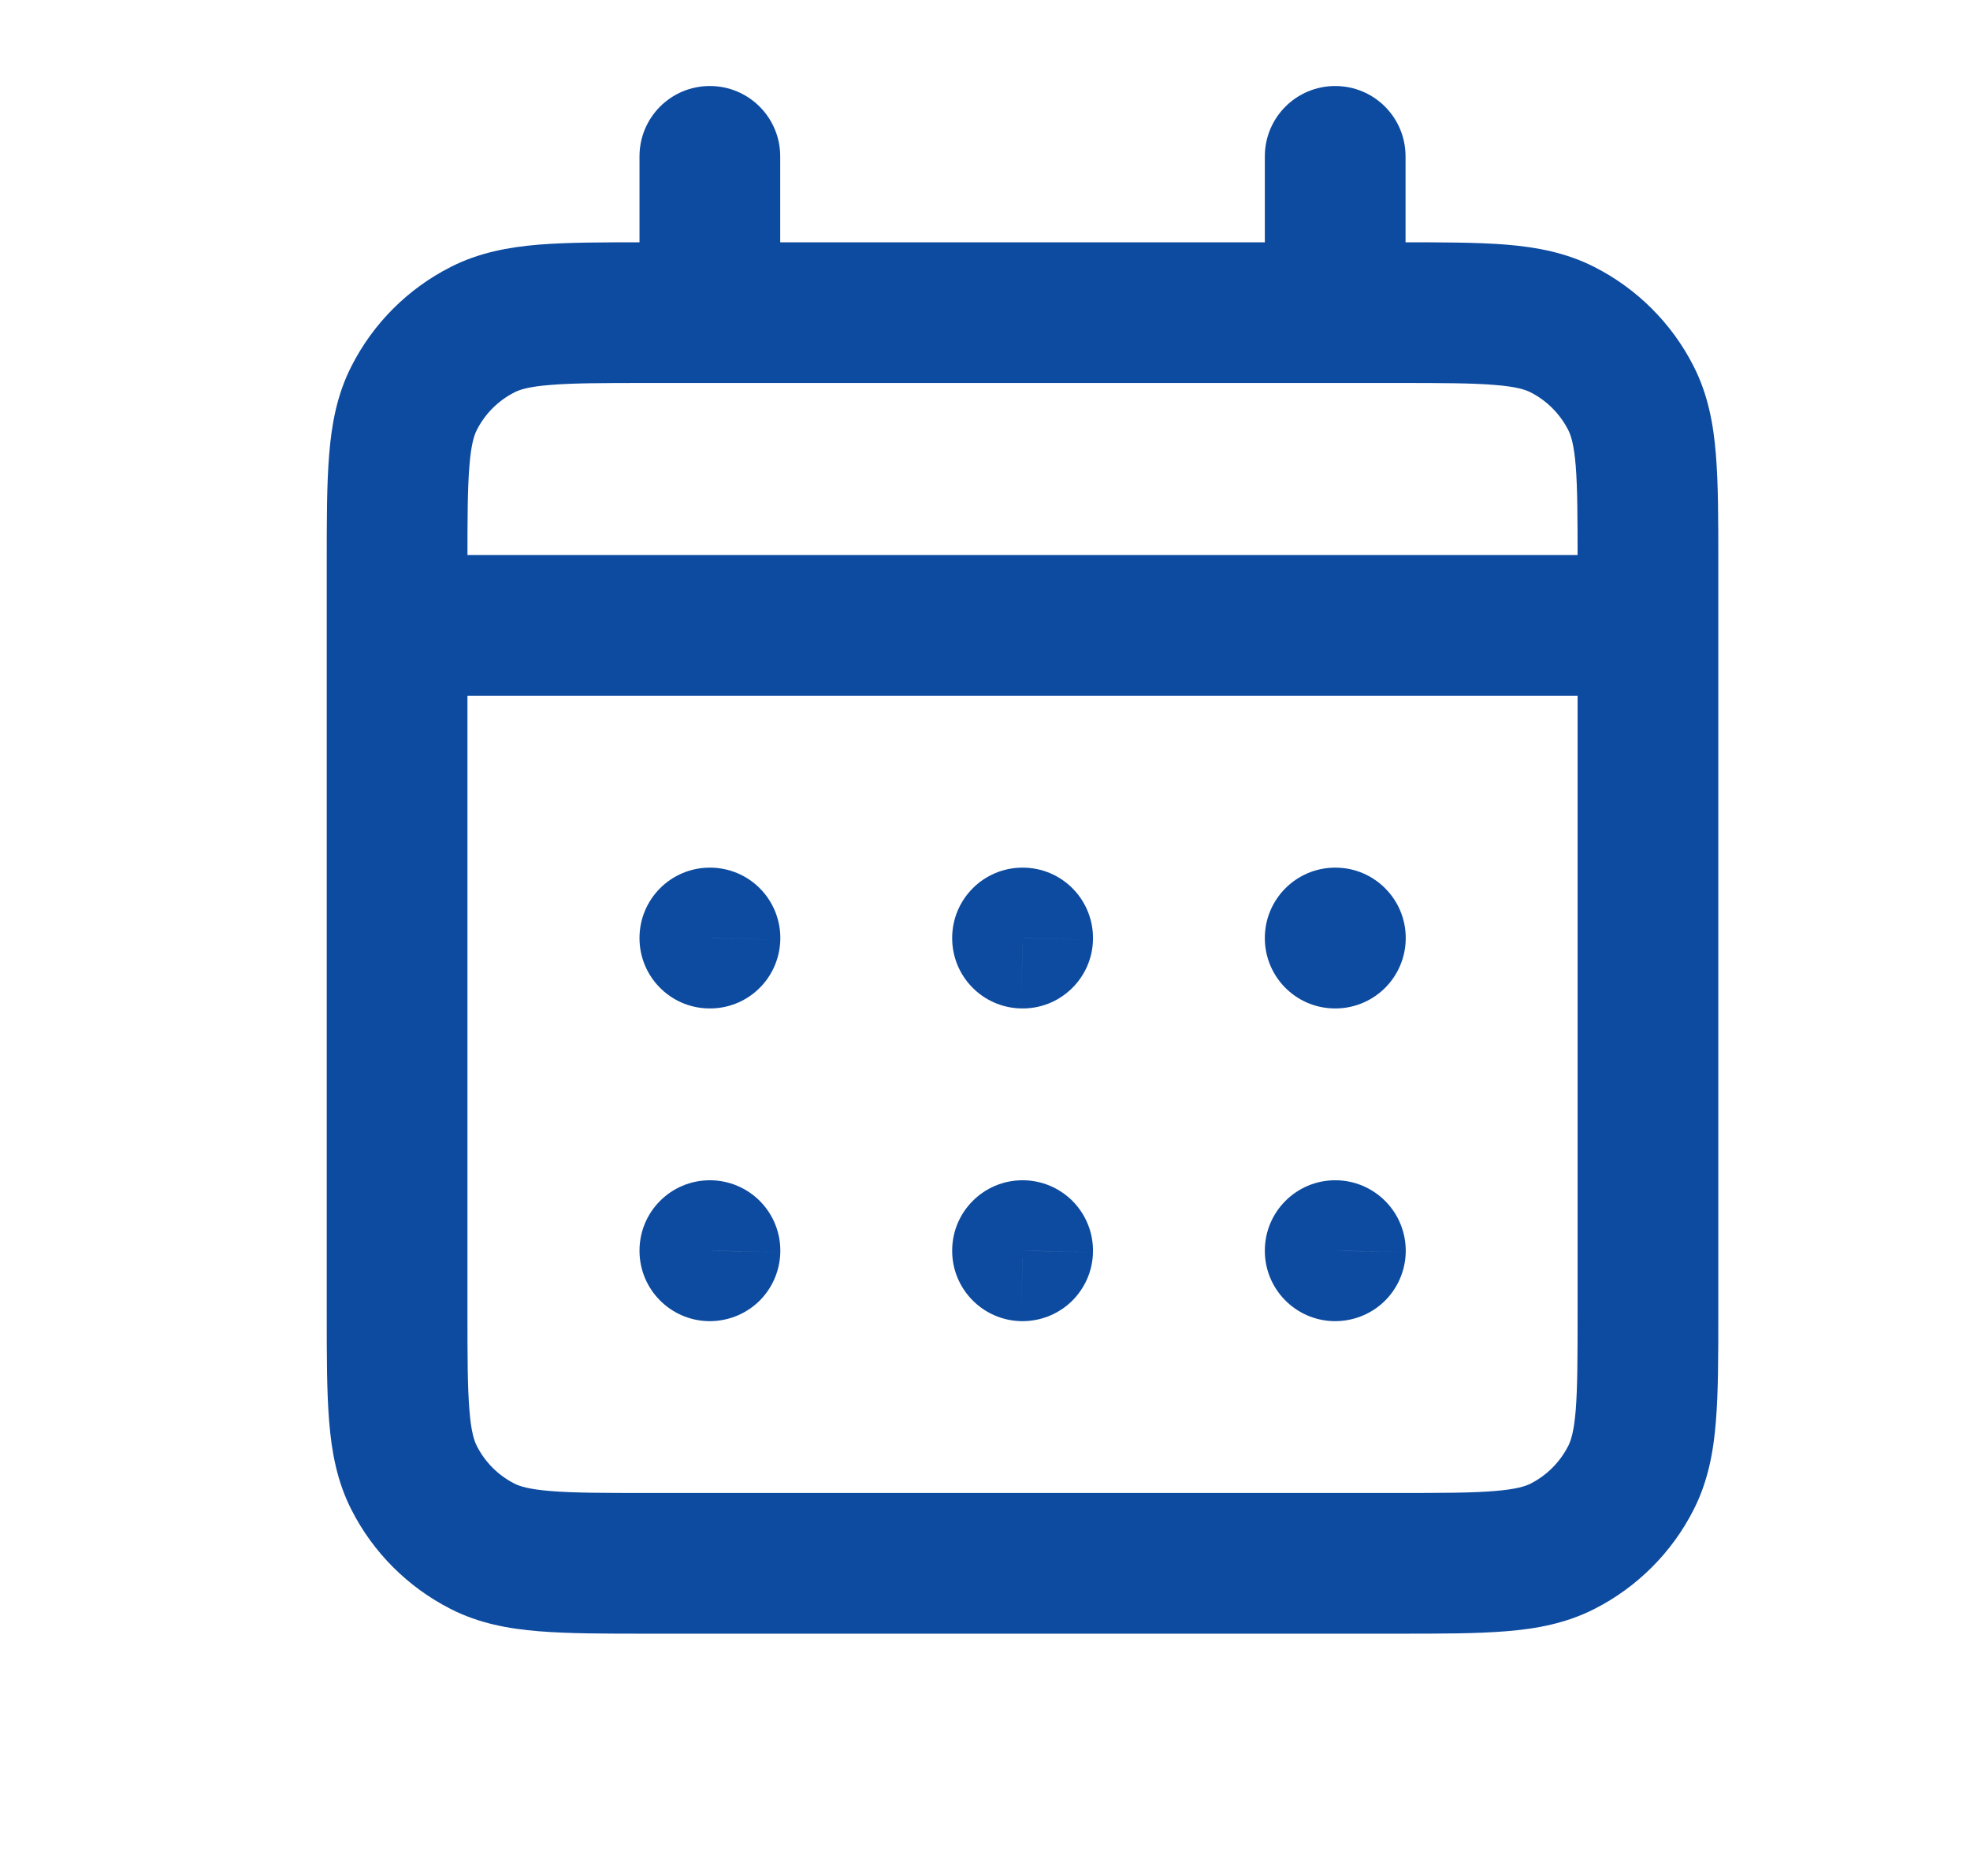 <svg width="21" height="20" viewBox="0 0 21 20" fill="none" xmlns="http://www.w3.org/2000/svg">
<path d="M5.143 16.485L5.484 15.817L5.143 16.485ZM4.415 15.757L3.747 16.097H3.747L4.415 15.757ZM17.385 15.757L16.717 15.416L17.385 15.757ZM16.657 16.485L16.316 15.817L16.657 16.485ZM16.657 3.515L16.997 2.847L16.657 3.515ZM17.385 4.243L16.717 4.584L17.385 4.243ZM5.143 3.515L5.484 4.183L5.143 3.515ZM4.415 4.243L5.083 4.584L4.415 4.243ZM14.233 13.333V12.583C13.819 12.583 13.483 12.919 13.483 13.333H14.233ZM14.235 13.333L14.985 13.351C14.989 13.149 14.913 12.954 14.771 12.809C14.63 12.665 14.437 12.583 14.235 12.583V13.333ZM14.235 13.335L14.217 14.085C14.416 14.089 14.609 14.015 14.753 13.878C14.897 13.74 14.98 13.551 14.985 13.352L14.235 13.335ZM14.233 13.335H13.483C13.483 13.742 13.808 14.075 14.215 14.085L14.233 13.335ZM10.9 13.333V12.583C10.486 12.583 10.15 12.919 10.15 13.333H10.9ZM10.902 13.333L11.651 13.351C11.656 13.149 11.579 12.954 11.438 12.809C11.297 12.665 11.104 12.583 10.902 12.583V13.333ZM10.902 13.335L10.884 14.085C11.083 14.089 11.275 14.015 11.419 13.878C11.563 13.74 11.647 13.551 11.651 13.352L10.902 13.335ZM10.9 13.335H10.15C10.15 13.742 10.475 14.075 10.882 14.085L10.9 13.335ZM7.567 13.333V12.583C7.152 12.583 6.817 12.919 6.817 13.333H7.567ZM7.568 13.333L8.318 13.351C8.323 13.149 8.246 12.954 8.105 12.809C7.964 12.665 7.77 12.583 7.568 12.583V13.333ZM7.568 13.335L7.55 14.085C7.749 14.089 7.942 14.015 8.086 13.878C8.23 13.74 8.313 13.551 8.318 13.352L7.568 13.335ZM7.567 13.335H6.817C6.817 13.742 7.142 14.075 7.549 14.085L7.567 13.335ZM14.235 10H14.985C14.985 9.586 14.649 9.25 14.235 9.25V10ZM14.235 10.002L14.217 10.751C14.419 10.756 14.614 10.679 14.759 10.538C14.903 10.397 14.985 10.204 14.985 10.002H14.235ZM14.233 10.002H13.483C13.483 10.409 13.808 10.742 14.215 10.751L14.233 10.002ZM14.233 10V9.25C13.819 9.25 13.483 9.586 13.483 10H14.233ZM10.9 10V9.25C10.486 9.25 10.15 9.586 10.15 10H10.9ZM10.902 10L11.651 10.018C11.656 9.816 11.579 9.62 11.438 9.476C11.297 9.331 11.104 9.25 10.902 9.25V10ZM10.902 10.002L10.884 10.751C11.083 10.756 11.275 10.682 11.419 10.544C11.563 10.407 11.647 10.218 11.651 10.019L10.902 10.002ZM10.9 10.002H10.15C10.15 10.409 10.475 10.742 10.882 10.751L10.9 10.002ZM7.567 10V9.25C7.152 9.25 6.817 9.586 6.817 10H7.567ZM7.568 10L8.318 10.018C8.323 9.816 8.246 9.62 8.105 9.476C7.964 9.331 7.77 9.25 7.568 9.25V10ZM7.568 10.002L7.55 10.751C7.749 10.756 7.942 10.682 8.086 10.544C8.23 10.407 8.313 10.218 8.318 10.019L7.568 10.002ZM7.567 10.002H6.817C6.817 10.409 7.142 10.742 7.549 10.751L7.567 10.002ZM4.233 5.917C3.819 5.917 3.483 6.252 3.483 6.667C3.483 7.081 3.819 7.417 4.233 7.417V5.917ZM17.567 7.417C17.981 7.417 18.317 7.081 18.317 6.667C18.317 6.252 17.981 5.917 17.567 5.917V7.417ZM14.983 1.667C14.983 1.252 14.648 0.917 14.233 0.917C13.819 0.917 13.483 1.252 13.483 1.667H14.983ZM13.483 3.333C13.483 3.748 13.819 4.083 14.233 4.083C14.648 4.083 14.983 3.748 14.983 3.333H13.483ZM8.317 1.667C8.317 1.252 7.981 0.917 7.567 0.917C7.152 0.917 6.817 1.252 6.817 1.667H8.317ZM6.817 3.333C6.817 3.748 7.152 4.083 7.567 4.083C7.981 4.083 8.317 3.748 8.317 3.333H6.817ZM6.9 4.083H14.9V2.583H6.9V4.083ZM16.817 6V14H18.317V6H16.817ZM14.9 15.917H6.9V17.417H14.9V15.917ZM4.983 14V6H3.483V14H4.983ZM6.9 15.917C6.421 15.917 6.107 15.916 5.866 15.896C5.635 15.877 5.539 15.845 5.484 15.817L4.803 17.153C5.104 17.307 5.42 17.365 5.744 17.391C6.06 17.417 6.446 17.417 6.9 17.417V15.917ZM3.483 14C3.483 14.454 3.483 14.84 3.509 15.156C3.535 15.48 3.593 15.796 3.747 16.097L5.083 15.416C5.055 15.361 5.022 15.265 5.004 15.034C4.984 14.793 4.983 14.479 4.983 14H3.483ZM5.484 15.817C5.311 15.729 5.171 15.589 5.083 15.416L3.747 16.097C3.978 16.552 4.348 16.921 4.803 17.153L5.484 15.817ZM16.817 14C16.817 14.479 16.816 14.793 16.797 15.034C16.778 15.265 16.745 15.361 16.717 15.416L18.053 16.097C18.207 15.795 18.265 15.48 18.291 15.156C18.317 14.84 18.317 14.454 18.317 14H16.817ZM14.9 17.417C15.354 17.417 15.74 17.417 16.056 17.391C16.38 17.365 16.695 17.307 16.997 17.153L16.316 15.817C16.261 15.845 16.165 15.877 15.934 15.896C15.693 15.916 15.379 15.917 14.9 15.917V17.417ZM16.717 15.416C16.629 15.588 16.489 15.729 16.316 15.817L16.997 17.153C17.451 16.922 17.822 16.552 18.053 16.097L16.717 15.416ZM14.9 4.083C15.379 4.083 15.693 4.084 15.934 4.104C16.165 4.122 16.261 4.155 16.316 4.183L16.997 2.847C16.695 2.693 16.38 2.635 16.056 2.608C15.74 2.583 15.354 2.583 14.9 2.583V4.083ZM18.317 6C18.317 5.546 18.317 5.16 18.291 4.844C18.265 4.52 18.207 4.205 18.053 3.903L16.717 4.584C16.745 4.639 16.778 4.735 16.797 4.966C16.816 5.207 16.817 5.521 16.817 6H18.317ZM16.316 4.183C16.489 4.271 16.629 4.412 16.717 4.584L18.053 3.903C17.822 3.448 17.451 3.078 16.997 2.847L16.316 4.183ZM6.9 2.583C6.446 2.583 6.06 2.583 5.744 2.608C5.42 2.635 5.104 2.693 4.803 2.847L5.484 4.183C5.538 4.155 5.635 4.122 5.866 4.104C6.107 4.084 6.421 4.083 6.9 4.083V2.583ZM4.983 6C4.983 5.521 4.984 5.207 5.004 4.966C5.022 4.735 5.055 4.639 5.083 4.584L3.747 3.903C3.593 4.204 3.535 4.52 3.509 4.844C3.483 5.16 3.483 5.546 3.483 6H4.983ZM4.803 2.847C4.348 3.078 3.978 3.448 3.747 3.903L5.083 4.584C5.171 4.411 5.311 4.271 5.484 4.183L4.803 2.847ZM14.233 14.083H14.235V12.583H14.233V14.083ZM13.485 13.316L13.485 13.317L14.985 13.352L14.985 13.351L13.485 13.316ZM14.253 12.585L14.251 12.585L14.215 14.085L14.217 14.085L14.253 12.585ZM14.983 13.335V13.333H13.483V13.335H14.983ZM10.9 14.083H10.902V12.583H10.9V14.083ZM10.152 13.316L10.152 13.317L11.651 13.352L11.651 13.351L10.152 13.316ZM10.919 12.585L10.918 12.585L10.882 14.085L10.884 14.085L10.919 12.585ZM11.65 13.335V13.333H10.15V13.335H11.65ZM7.567 14.083H7.568V12.583H7.567V14.083ZM6.819 13.316L6.818 13.317L8.318 13.352L8.318 13.351L6.819 13.316ZM7.586 12.585L7.585 12.585L7.549 14.085L7.55 14.085L7.586 12.585ZM8.317 13.335V13.333H6.817V13.335H8.317ZM13.485 10V10.002H14.985V10H13.485ZM14.253 9.252L14.251 9.252L14.215 10.751L14.217 10.751L14.253 9.252ZM14.983 10.002V10H13.483V10.002H14.983ZM14.233 10.75H14.235V9.25H14.233V10.75ZM10.9 10.75H10.902V9.25H10.9V10.75ZM10.152 9.982L10.152 9.984L11.651 10.019L11.651 10.018L10.152 9.982ZM10.919 9.252L10.918 9.252L10.882 10.751L10.884 10.751L10.919 9.252ZM11.65 10.002V10H10.15V10.002H11.65ZM7.567 10.75H7.568V9.25H7.567V10.75ZM6.819 9.982L6.818 9.984L8.318 10.019L8.318 10.018L6.819 9.982ZM7.586 9.252L7.585 9.252L7.549 10.751L7.55 10.751L7.586 9.252ZM8.317 10.002V10H6.817V10.002H8.317ZM4.233 7.417H17.567V5.917H4.233V7.417ZM13.483 1.667V3.333H14.983V1.667H13.483ZM6.817 1.667V3.333H8.317V1.667H6.817Z" fill="#0D4BA0"/>
</svg>

